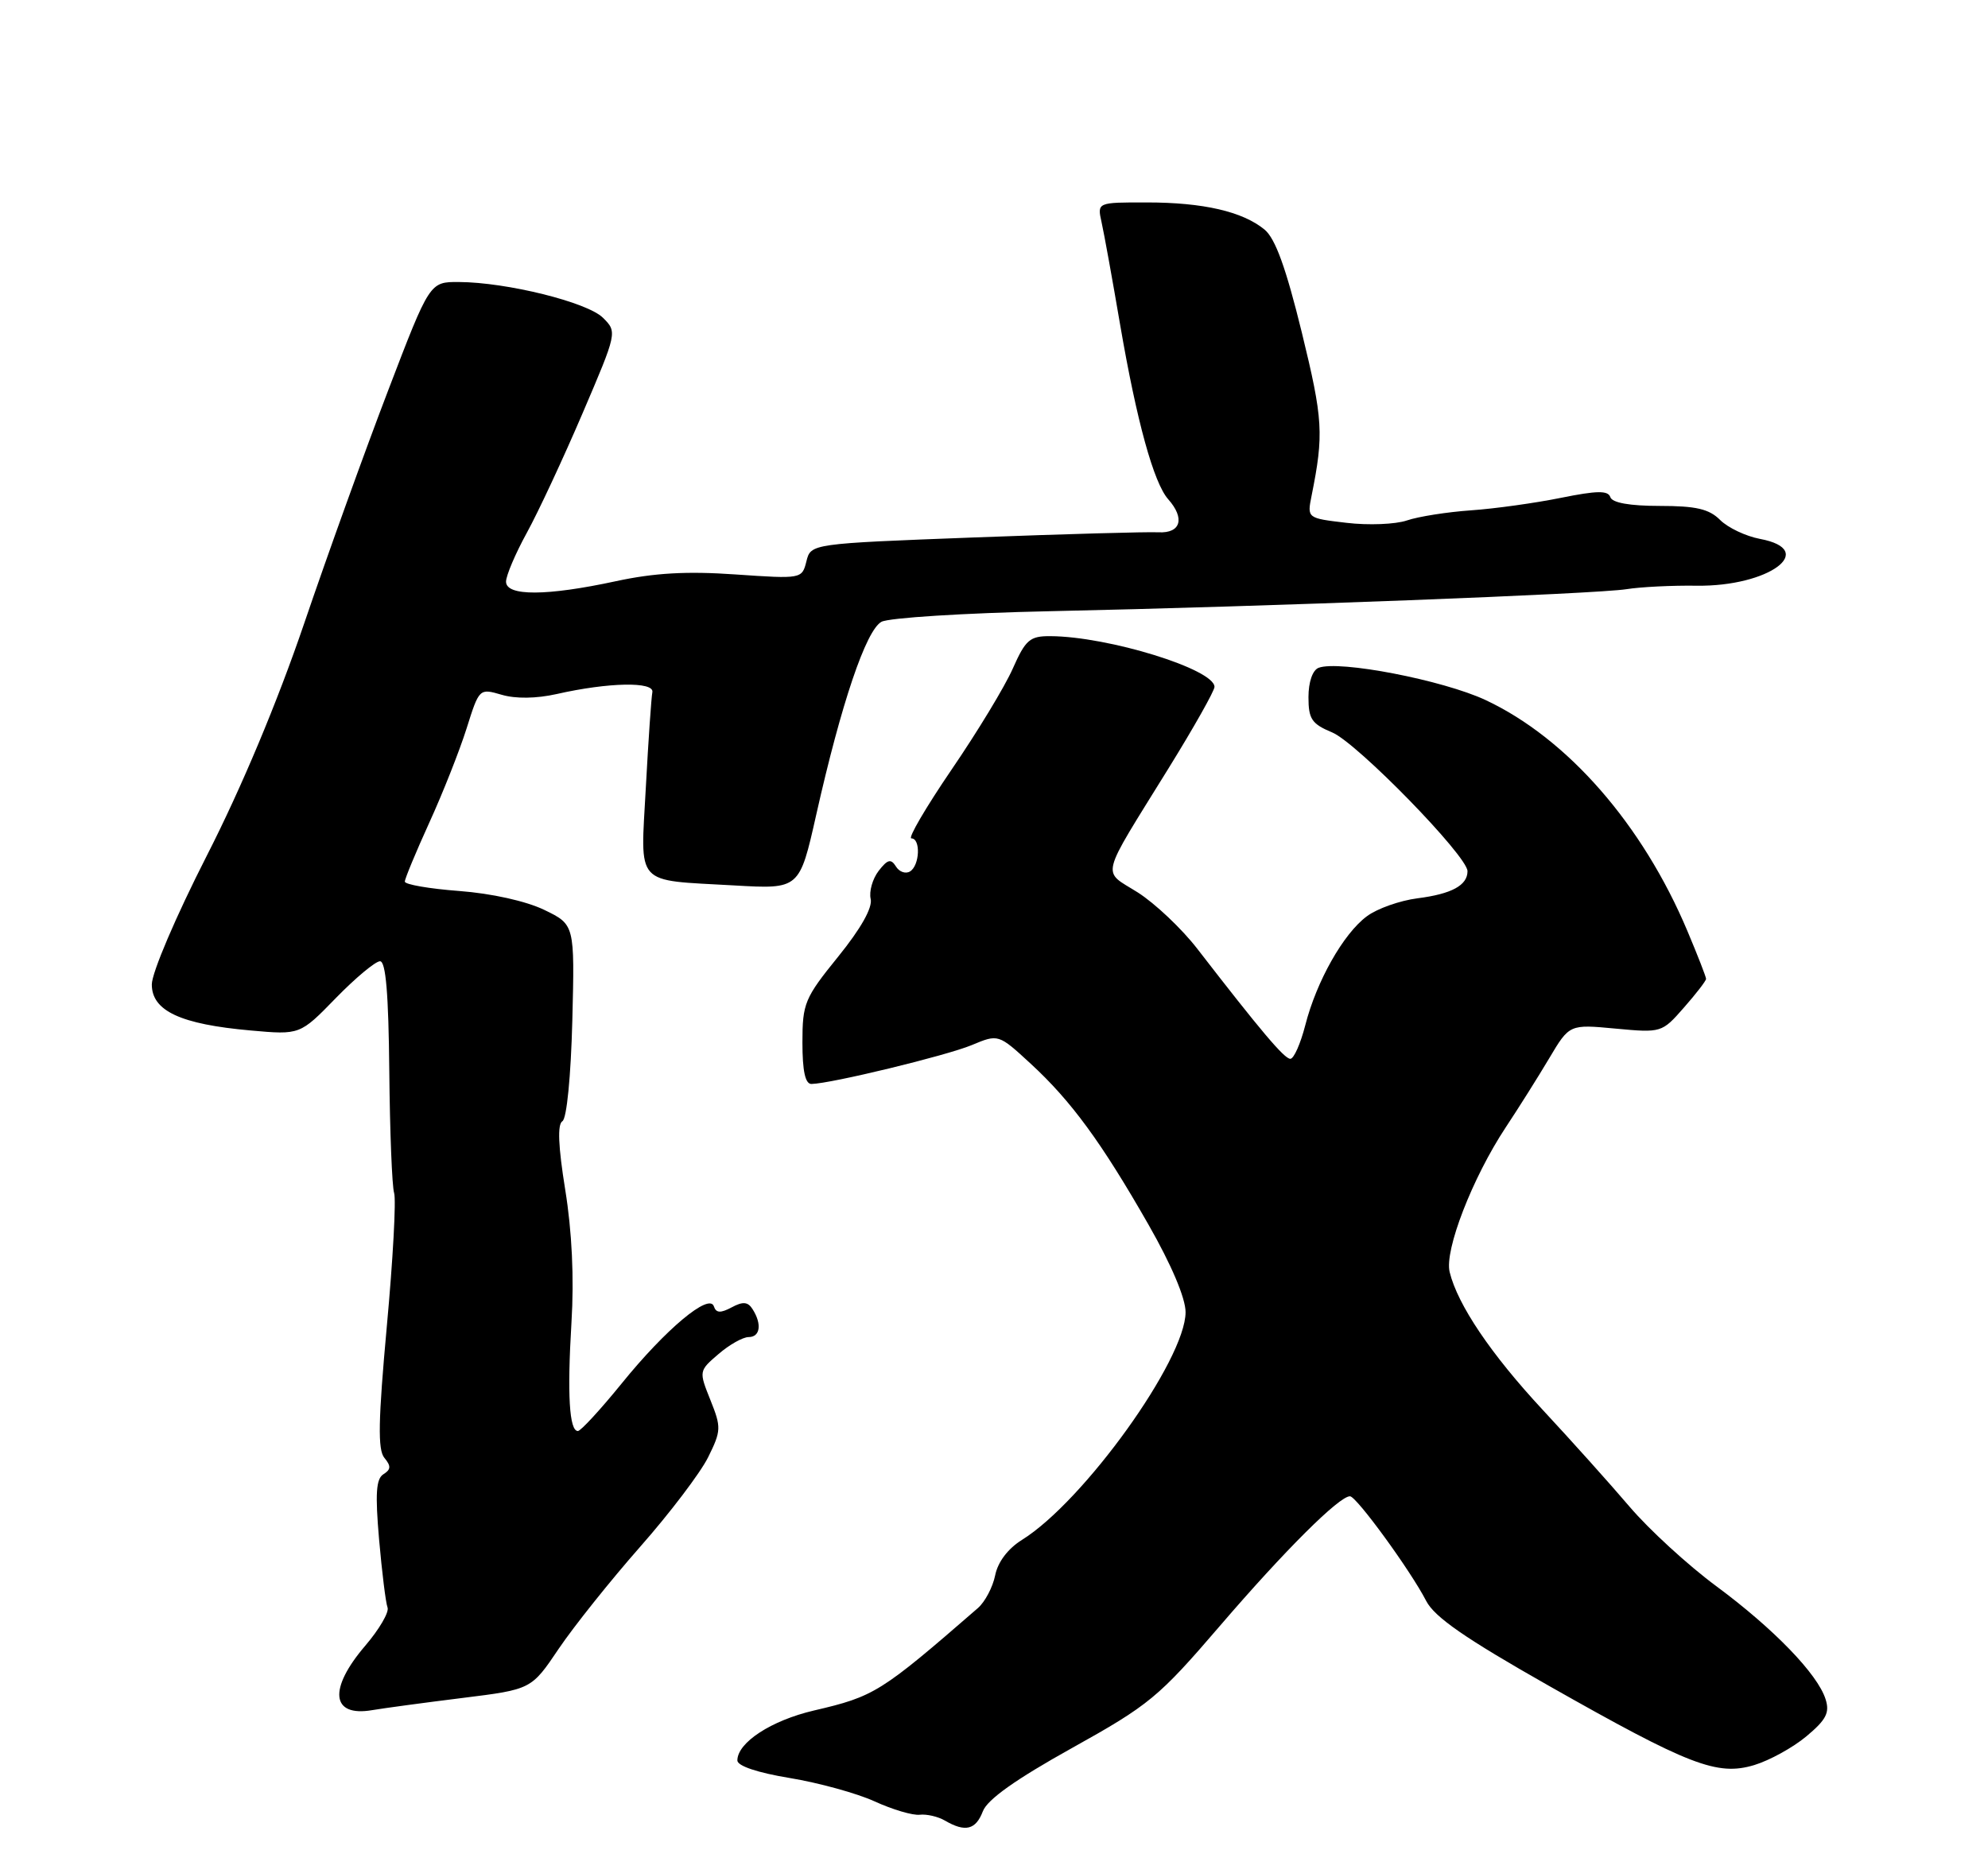 <?xml version="1.0" encoding="UTF-8" standalone="no"?>
<!DOCTYPE svg PUBLIC "-//W3C//DTD SVG 1.1//EN" "http://www.w3.org/Graphics/SVG/1.1/DTD/svg11.dtd" >
<svg xmlns="http://www.w3.org/2000/svg" xmlns:xlink="http://www.w3.org/1999/xlink" version="1.1" viewBox="0 0 275 256">
 <g >
 <path fill="currentColor"
d=" M 135.96 250.61 C 136.58 248.98 140.51 246.19 148.29 241.86 C 158.99 235.90 160.27 234.84 168.76 224.95 C 177.68 214.56 185.29 206.97 186.75 207.03 C 187.66 207.06 195.15 217.35 197.28 221.50 C 198.44 223.75 202.69 226.69 214.20 233.22 C 233.69 244.27 237.53 245.76 242.66 244.22 C 244.77 243.58 248.02 241.80 249.88 240.24 C 252.62 237.95 253.13 236.97 252.53 235.10 C 251.43 231.62 245.36 225.35 237.42 219.47 C 233.52 216.59 228.11 211.63 225.41 208.46 C 222.71 205.29 217.32 199.28 213.43 195.10 C 206.26 187.39 201.63 180.53 200.53 176.00 C 199.79 172.98 203.69 162.94 208.29 155.98 C 210.06 153.31 212.76 149.02 214.30 146.43 C 217.10 141.72 217.10 141.72 223.48 142.32 C 229.82 142.91 229.89 142.89 232.93 139.42 C 234.62 137.50 236.00 135.71 236.00 135.44 C 236.00 135.16 234.84 132.19 233.43 128.84 C 227.21 114.06 216.82 102.17 205.50 96.86 C 199.60 94.10 185.22 91.32 182.40 92.40 C 181.57 92.72 181.00 94.37 181.00 96.46 C 181.00 99.49 181.45 100.16 184.28 101.34 C 187.72 102.78 203.00 118.45 203.00 120.54 C 203.00 122.50 200.80 123.69 196.09 124.29 C 193.66 124.60 190.51 125.71 189.09 126.77 C 185.84 129.16 182.11 135.77 180.56 141.85 C 179.90 144.41 178.98 146.50 178.49 146.50 C 177.66 146.50 174.39 142.62 165.61 131.26 C 163.46 128.48 159.76 124.99 157.39 123.48 C 152.38 120.32 151.98 121.93 161.66 106.28 C 165.15 100.64 168.00 95.58 168.00 95.04 C 168.00 92.60 153.31 88.06 145.30 88.02 C 142.46 88.00 141.87 88.51 140.10 92.50 C 139.01 94.98 135.19 101.28 131.62 106.50 C 128.06 111.73 125.56 116.00 126.07 116.00 C 127.38 116.00 127.23 119.74 125.89 120.57 C 125.28 120.95 124.39 120.64 123.93 119.88 C 123.24 118.78 122.78 118.90 121.54 120.50 C 120.70 121.60 120.20 123.35 120.44 124.38 C 120.72 125.58 119.09 128.48 115.94 132.37 C 111.30 138.10 111.00 138.82 111.00 144.24 C 111.00 148.19 111.39 149.99 112.25 149.98 C 114.97 149.93 130.91 146.06 134.40 144.61 C 138.11 143.06 138.11 143.06 142.58 147.18 C 148.19 152.35 152.37 158.06 158.88 169.46 C 162.04 174.99 164.00 179.61 164.00 181.55 C 164.00 188.13 149.92 207.74 141.37 213.06 C 139.42 214.28 138.03 216.12 137.66 217.97 C 137.33 219.60 136.26 221.63 135.28 222.49 C 121.81 234.19 120.96 234.72 112.59 236.67 C 106.68 238.05 102.00 241.11 102.00 243.58 C 102.00 244.34 104.81 245.28 109.25 246.01 C 113.24 246.67 118.53 248.12 121.00 249.25 C 123.47 250.38 126.28 251.21 127.23 251.09 C 128.18 250.98 129.76 251.34 130.73 251.91 C 133.53 253.54 134.98 253.18 135.96 250.61 Z  M 64.00 234.93 C 73.50 233.75 73.50 233.75 77.29 228.12 C 79.38 225.03 84.44 218.69 88.55 214.02 C 92.66 209.36 96.88 203.79 97.95 201.64 C 99.77 197.96 99.79 197.50 98.27 193.71 C 96.67 189.71 96.67 189.68 99.39 187.35 C 100.88 186.06 102.76 185.00 103.56 185.00 C 105.16 185.00 105.42 183.21 104.11 181.15 C 103.46 180.11 102.77 180.05 101.21 180.89 C 99.67 181.71 99.06 181.68 98.75 180.75 C 98.12 178.85 92.11 183.87 85.98 191.44 C 83.05 195.05 80.33 198.00 79.94 198.00 C 78.75 198.00 78.45 192.97 79.05 183.00 C 79.43 176.84 79.12 170.38 78.19 164.63 C 77.22 158.61 77.09 155.56 77.80 155.13 C 78.40 154.75 78.97 148.92 79.17 141.21 C 79.50 127.93 79.50 127.93 75.28 125.89 C 72.77 124.68 68.01 123.62 63.53 123.28 C 59.39 122.97 56.00 122.38 56.00 121.98 C 56.00 121.58 57.53 117.90 59.39 113.81 C 61.26 109.72 63.57 103.86 64.54 100.80 C 66.29 95.24 66.30 95.23 69.40 96.13 C 71.33 96.70 74.19 96.66 77.00 96.03 C 84.18 94.40 90.54 94.28 90.24 95.78 C 90.10 96.48 89.69 102.40 89.34 108.92 C 88.60 122.79 87.63 121.71 101.57 122.51 C 110.59 123.03 110.59 123.03 112.90 112.77 C 116.37 97.32 119.80 87.18 121.94 86.03 C 122.97 85.48 133.42 84.82 145.16 84.57 C 175.33 83.93 220.85 82.18 225.00 81.52 C 226.93 81.21 231.28 80.99 234.68 81.04 C 244.69 81.18 251.58 76.08 243.44 74.56 C 241.49 74.19 239.01 73.01 237.94 71.94 C 236.42 70.42 234.61 70.00 229.58 70.00 C 225.45 70.00 223.02 69.57 222.76 68.79 C 222.45 67.85 220.93 67.87 215.93 68.88 C 212.39 69.60 206.80 70.38 203.50 70.61 C 200.20 70.84 196.20 71.47 194.62 72.01 C 193.04 72.55 189.28 72.70 186.27 72.34 C 180.81 71.70 180.81 71.70 181.43 68.60 C 183.14 60.07 183.02 58.04 180.08 46.00 C 177.89 37.07 176.42 33.01 174.93 31.77 C 171.90 29.27 166.45 28.01 158.63 28.01 C 151.77 28.00 151.77 28.00 152.38 30.75 C 152.72 32.26 153.88 38.67 154.96 45.00 C 157.24 58.28 159.60 66.83 161.60 69.08 C 163.95 71.73 163.34 73.81 160.25 73.65 C 158.74 73.57 147.30 73.89 134.83 74.36 C 112.16 75.22 112.16 75.22 111.55 77.67 C 110.94 80.10 110.89 80.11 101.72 79.48 C 95.01 79.01 90.50 79.27 85.18 80.42 C 75.64 82.48 70.00 82.51 70.00 80.48 C 70.00 79.65 71.29 76.61 72.87 73.73 C 74.45 70.86 77.91 63.43 80.57 57.22 C 85.38 45.98 85.39 45.94 83.41 43.97 C 81.26 41.82 70.09 39.05 63.47 39.02 C 59.44 39.00 59.44 39.00 53.69 54.03 C 50.52 62.30 45.29 76.81 42.07 86.28 C 38.36 97.17 33.41 108.98 28.60 118.41 C 24.33 126.79 21.00 134.59 21.00 136.21 C 21.00 139.87 24.97 141.72 34.69 142.58 C 41.50 143.19 41.50 143.19 46.46 138.09 C 49.19 135.29 51.94 133.00 52.57 133.00 C 53.37 133.00 53.75 137.54 53.85 148.20 C 53.93 156.57 54.23 164.16 54.52 165.07 C 54.81 165.99 54.36 174.28 53.51 183.50 C 52.32 196.55 52.24 200.59 53.17 201.71 C 54.11 202.84 54.08 203.33 53.05 203.97 C 52.02 204.60 51.89 206.66 52.44 213.02 C 52.84 217.55 53.36 221.78 53.61 222.42 C 53.85 223.06 52.47 225.43 50.53 227.70 C 45.39 233.70 45.80 237.59 51.48 236.62 C 53.14 236.34 58.77 235.58 64.00 234.93 Z "/>
</g>
</svg>